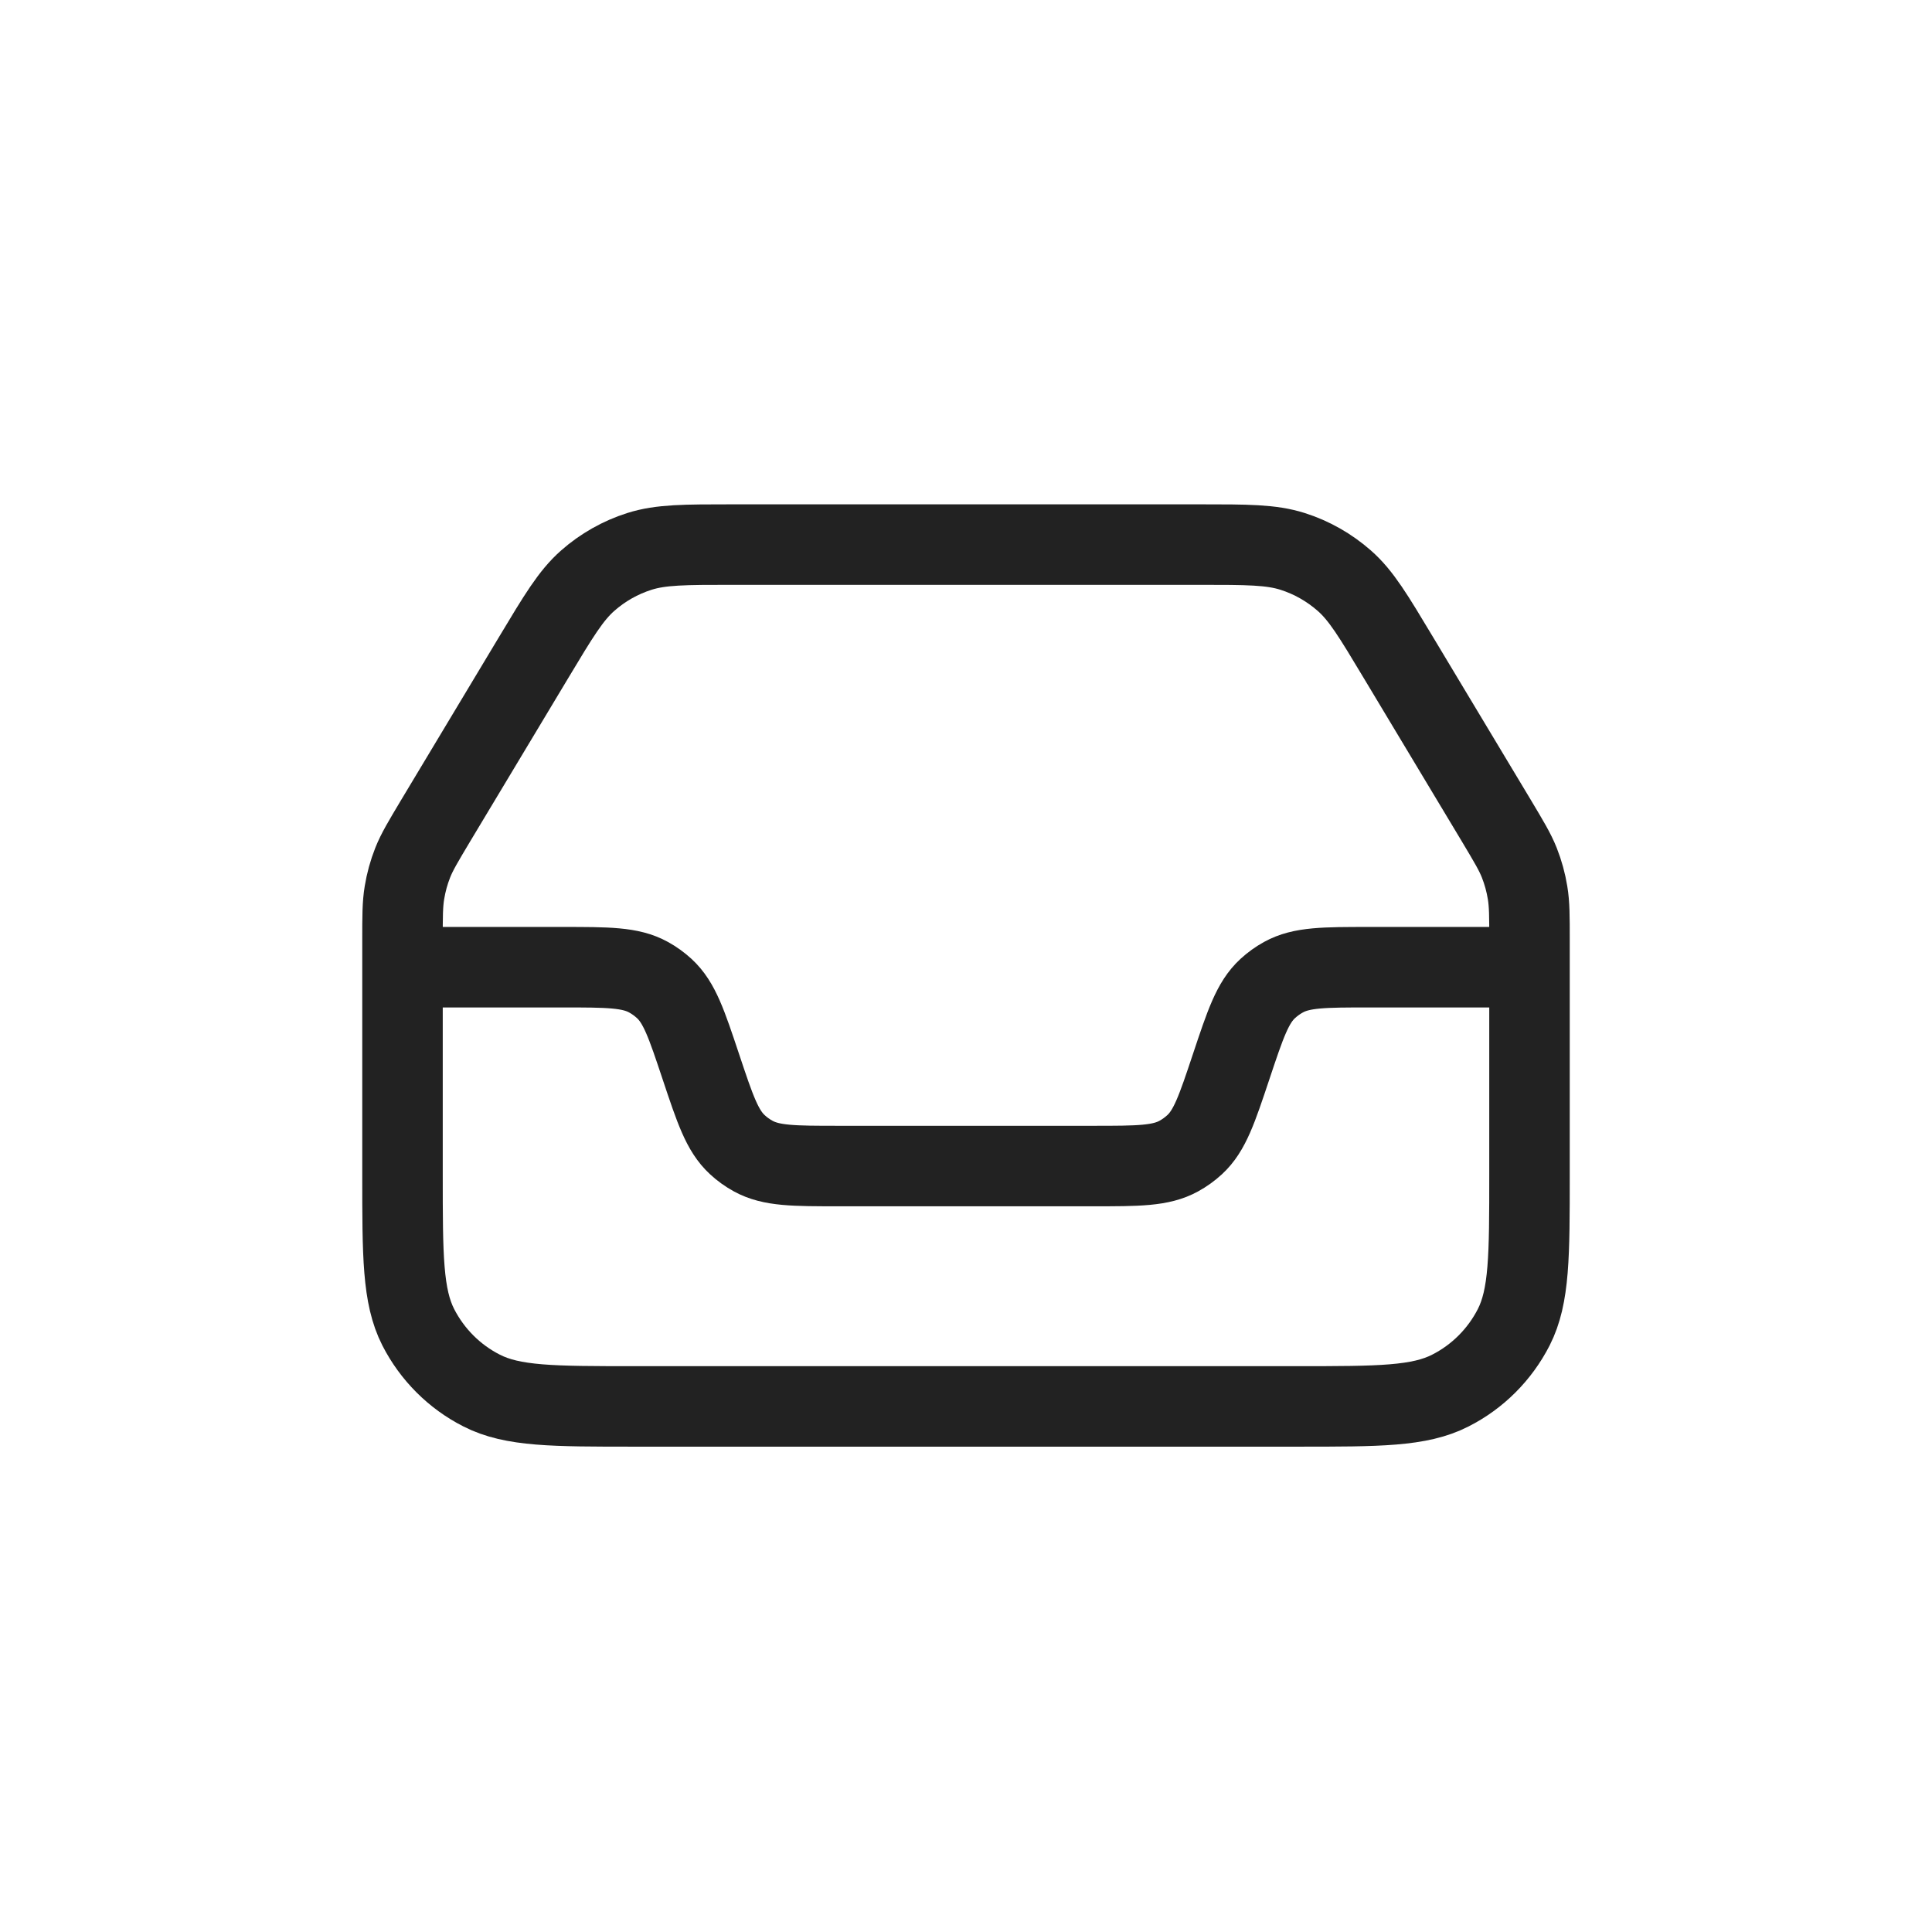 <svg width="24" height="24" viewBox="0 0 24 24" fill="none" xmlns="http://www.w3.org/2000/svg">
<path d="M6.632 8.163C6.938 7.653 7.091 7.398 7.301 7.213C7.487 7.049 7.706 6.925 7.942 6.85C8.209 6.765 8.507 6.765 9.101 6.765H14.899C15.493 6.765 15.791 6.765 16.058 6.85C16.294 6.925 16.512 7.049 16.699 7.213C16.91 7.398 17.062 7.653 17.368 8.163L18.59 10.198C18.742 10.453 18.819 10.58 18.873 10.716C18.921 10.837 18.955 10.962 18.976 11.09C19 11.235 19 11.383 19 11.68V14.591C19 15.599 19 16.103 18.804 16.488C18.631 16.826 18.356 17.102 18.017 17.274C17.632 17.471 17.128 17.471 16.12 17.471H7.88C6.872 17.471 6.368 17.471 5.983 17.274C5.644 17.102 5.369 16.826 5.196 16.488C5 16.103 5 15.599 5 14.591V11.68C5 11.383 5 11.235 5.024 11.09C5.045 10.962 5.079 10.837 5.127 10.716C5.181 10.58 5.258 10.453 5.41 10.198L6.632 8.163Z" stroke="#222222"/>
<path d="M19 12.015H17.008C16.449 12.015 16.169 12.015 15.944 12.139C15.873 12.178 15.808 12.225 15.748 12.28C15.559 12.454 15.471 12.72 15.294 13.25V13.25C15.117 13.78 15.029 14.046 14.84 14.22C14.78 14.275 14.715 14.322 14.644 14.361C14.419 14.485 14.139 14.485 13.58 14.485H10.42C9.861 14.485 9.581 14.485 9.356 14.361C9.285 14.322 9.219 14.275 9.16 14.22C8.971 14.046 8.883 13.78 8.706 13.25V13.25C8.529 12.72 8.441 12.454 8.252 12.28C8.192 12.225 8.127 12.178 8.056 12.139C7.831 12.015 7.551 12.015 6.992 12.015H5" stroke="#222222"/>
</svg>
